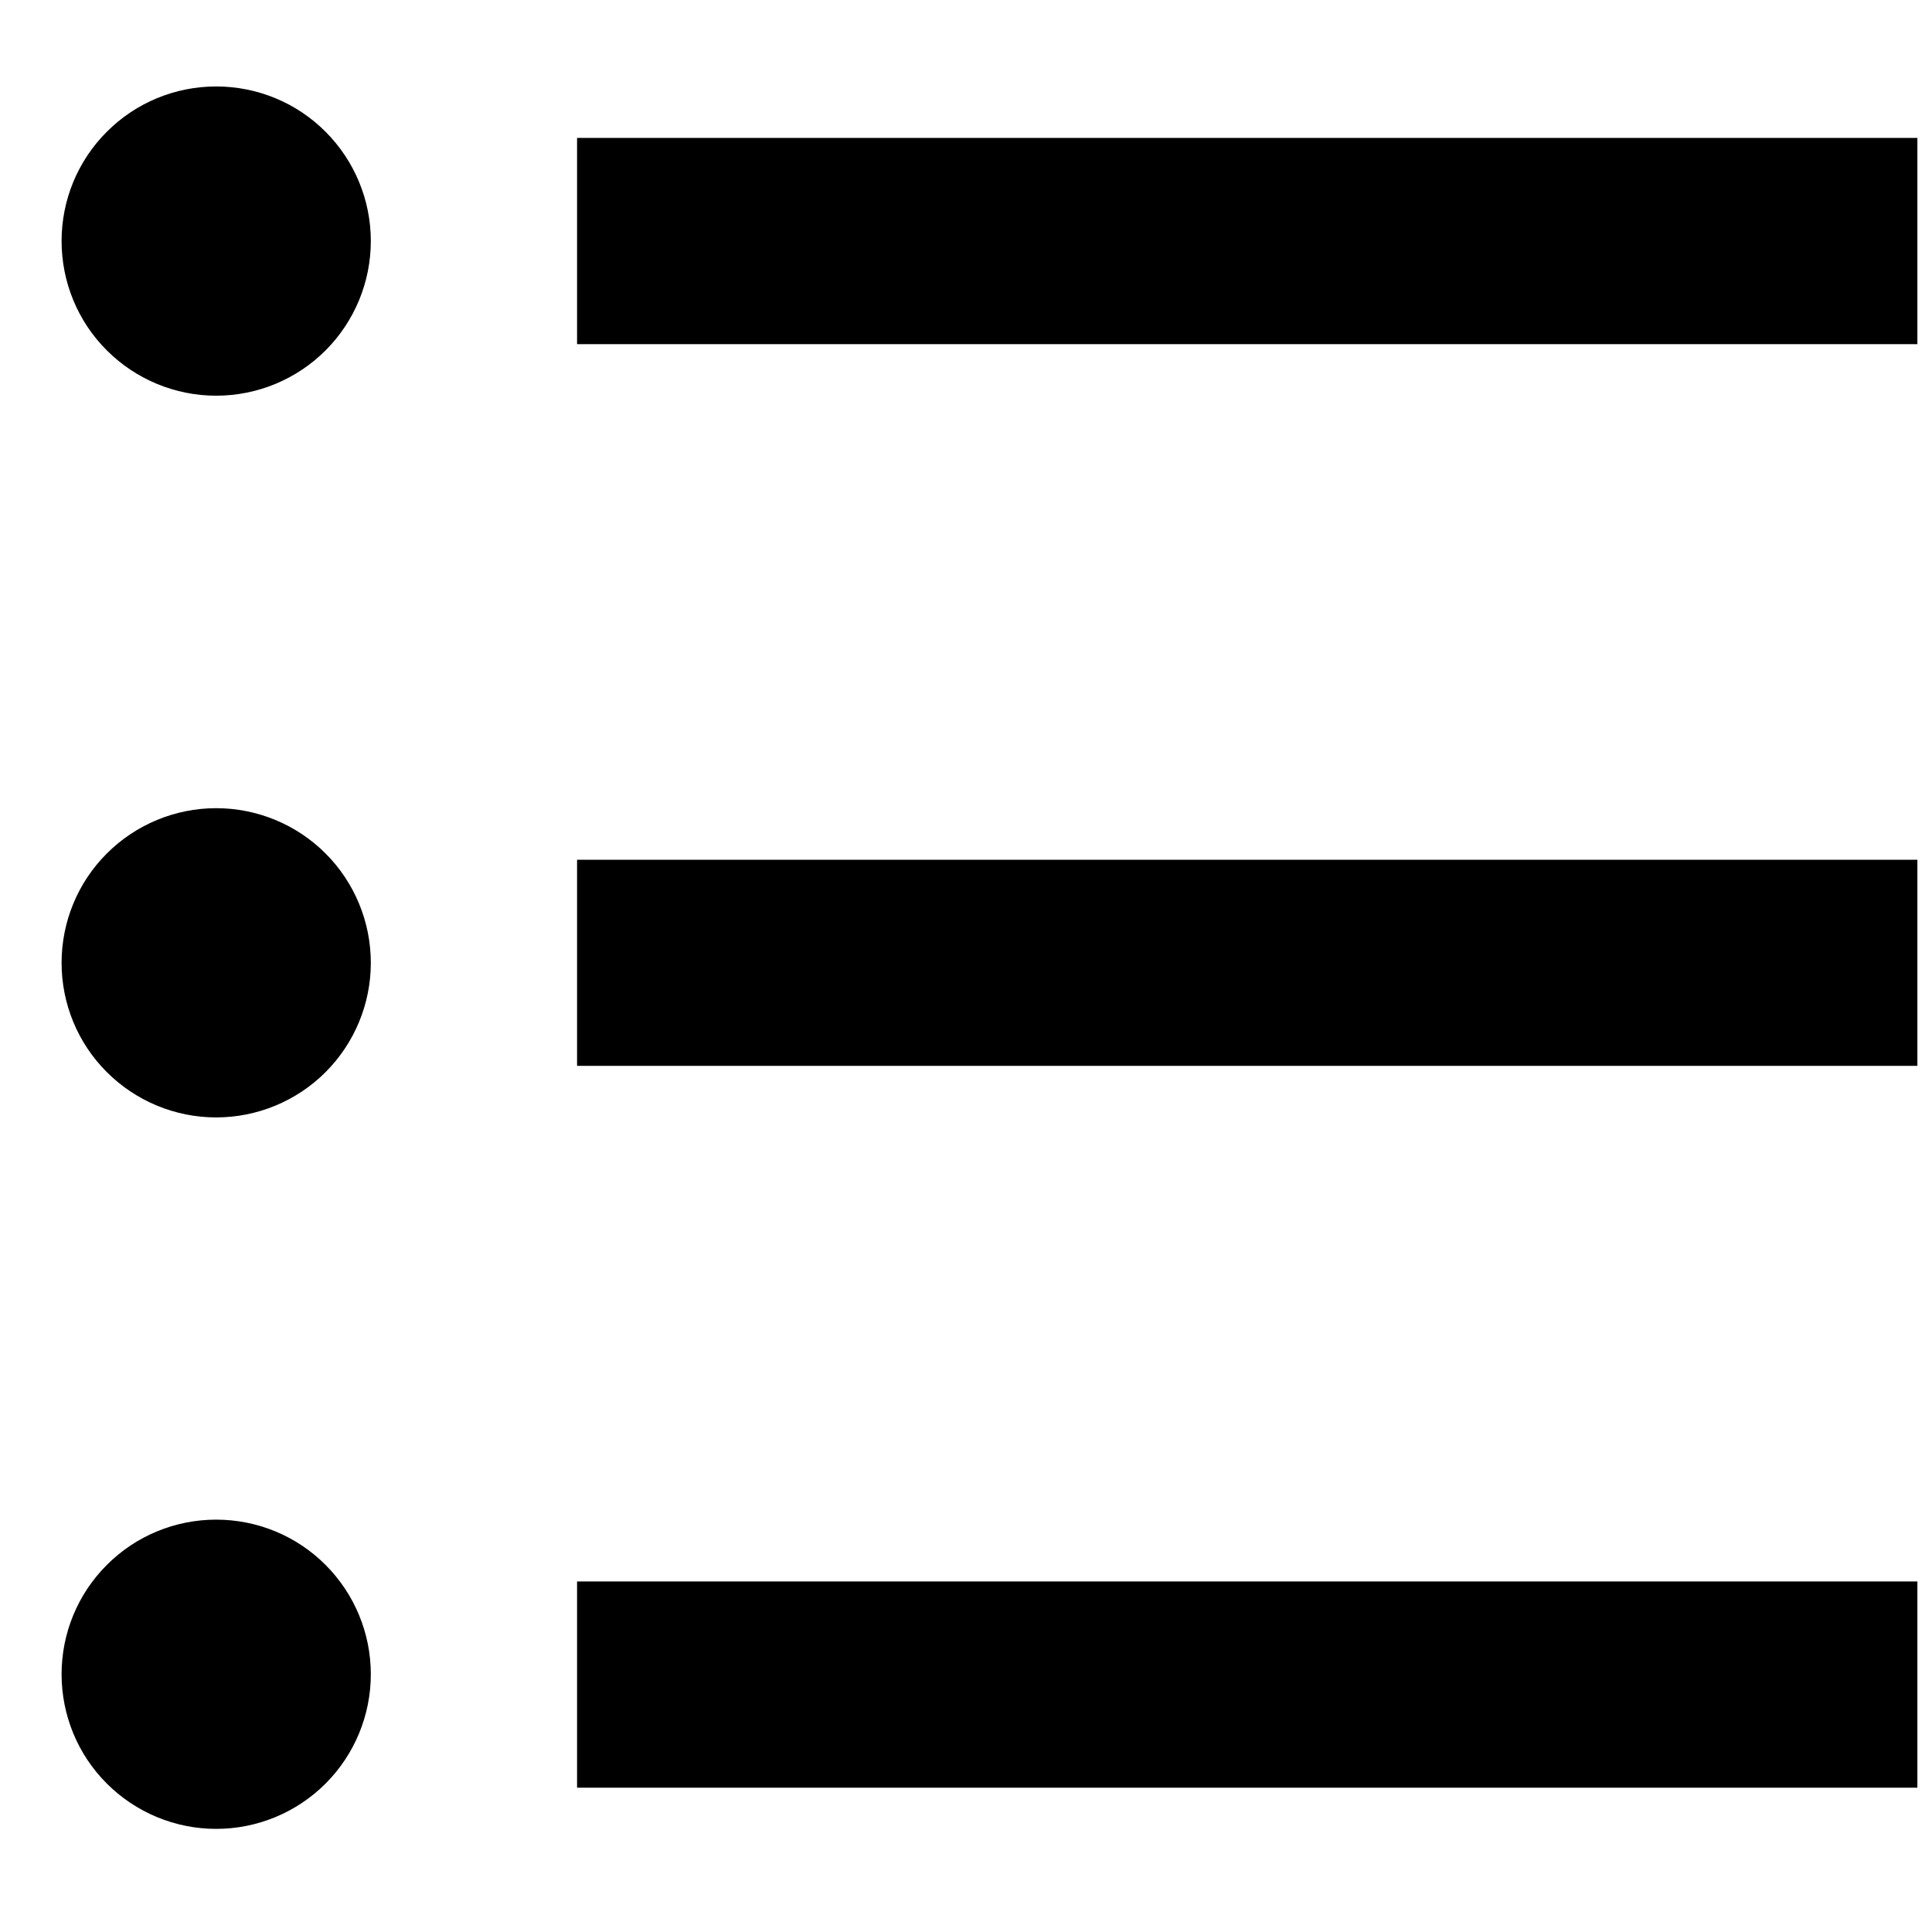 <svg width="16" height="16" viewBox="0 0 16 16" fill="none" xmlns="http://www.w3.org/2000/svg">
<path d="M4.779 1.142H15.879V2.85H4.779V1.142ZM1.79 3.277C1.451 3.277 1.125 3.142 0.885 2.902C0.644 2.662 0.51 2.336 0.51 1.996C0.51 1.657 0.644 1.331 0.885 1.091C1.125 0.85 1.451 0.716 1.79 0.716C2.13 0.716 2.456 0.85 2.696 1.091C2.936 1.331 3.071 1.657 3.071 1.996C3.071 2.336 2.936 2.662 2.696 2.902C2.456 3.142 2.13 3.277 1.79 3.277ZM1.79 9.254C1.451 9.254 1.125 9.119 0.885 8.879C0.644 8.639 0.51 8.313 0.51 7.974C0.51 7.634 0.644 7.308 0.885 7.068C1.125 6.828 1.451 6.693 1.79 6.693C2.13 6.693 2.456 6.828 2.696 7.068C2.936 7.308 3.071 7.634 3.071 7.974C3.071 8.313 2.936 8.639 2.696 8.879C2.456 9.119 2.13 9.254 1.79 9.254ZM1.79 15.146C1.451 15.146 1.125 15.011 0.885 14.771C0.644 14.531 0.51 14.205 0.51 13.865C0.51 13.526 0.644 13.2 0.885 12.96C1.125 12.719 1.451 12.585 1.79 12.585C2.13 12.585 2.456 12.719 2.696 12.96C2.936 13.2 3.071 13.526 3.071 13.865C3.071 14.205 2.936 14.531 2.696 14.771C2.456 15.011 2.13 15.146 1.79 15.146ZM4.779 7.12H15.879V8.827H4.779V7.12ZM4.779 13.097H15.879V14.805H4.779V13.097Z" fill="#000000"/>
</svg>
